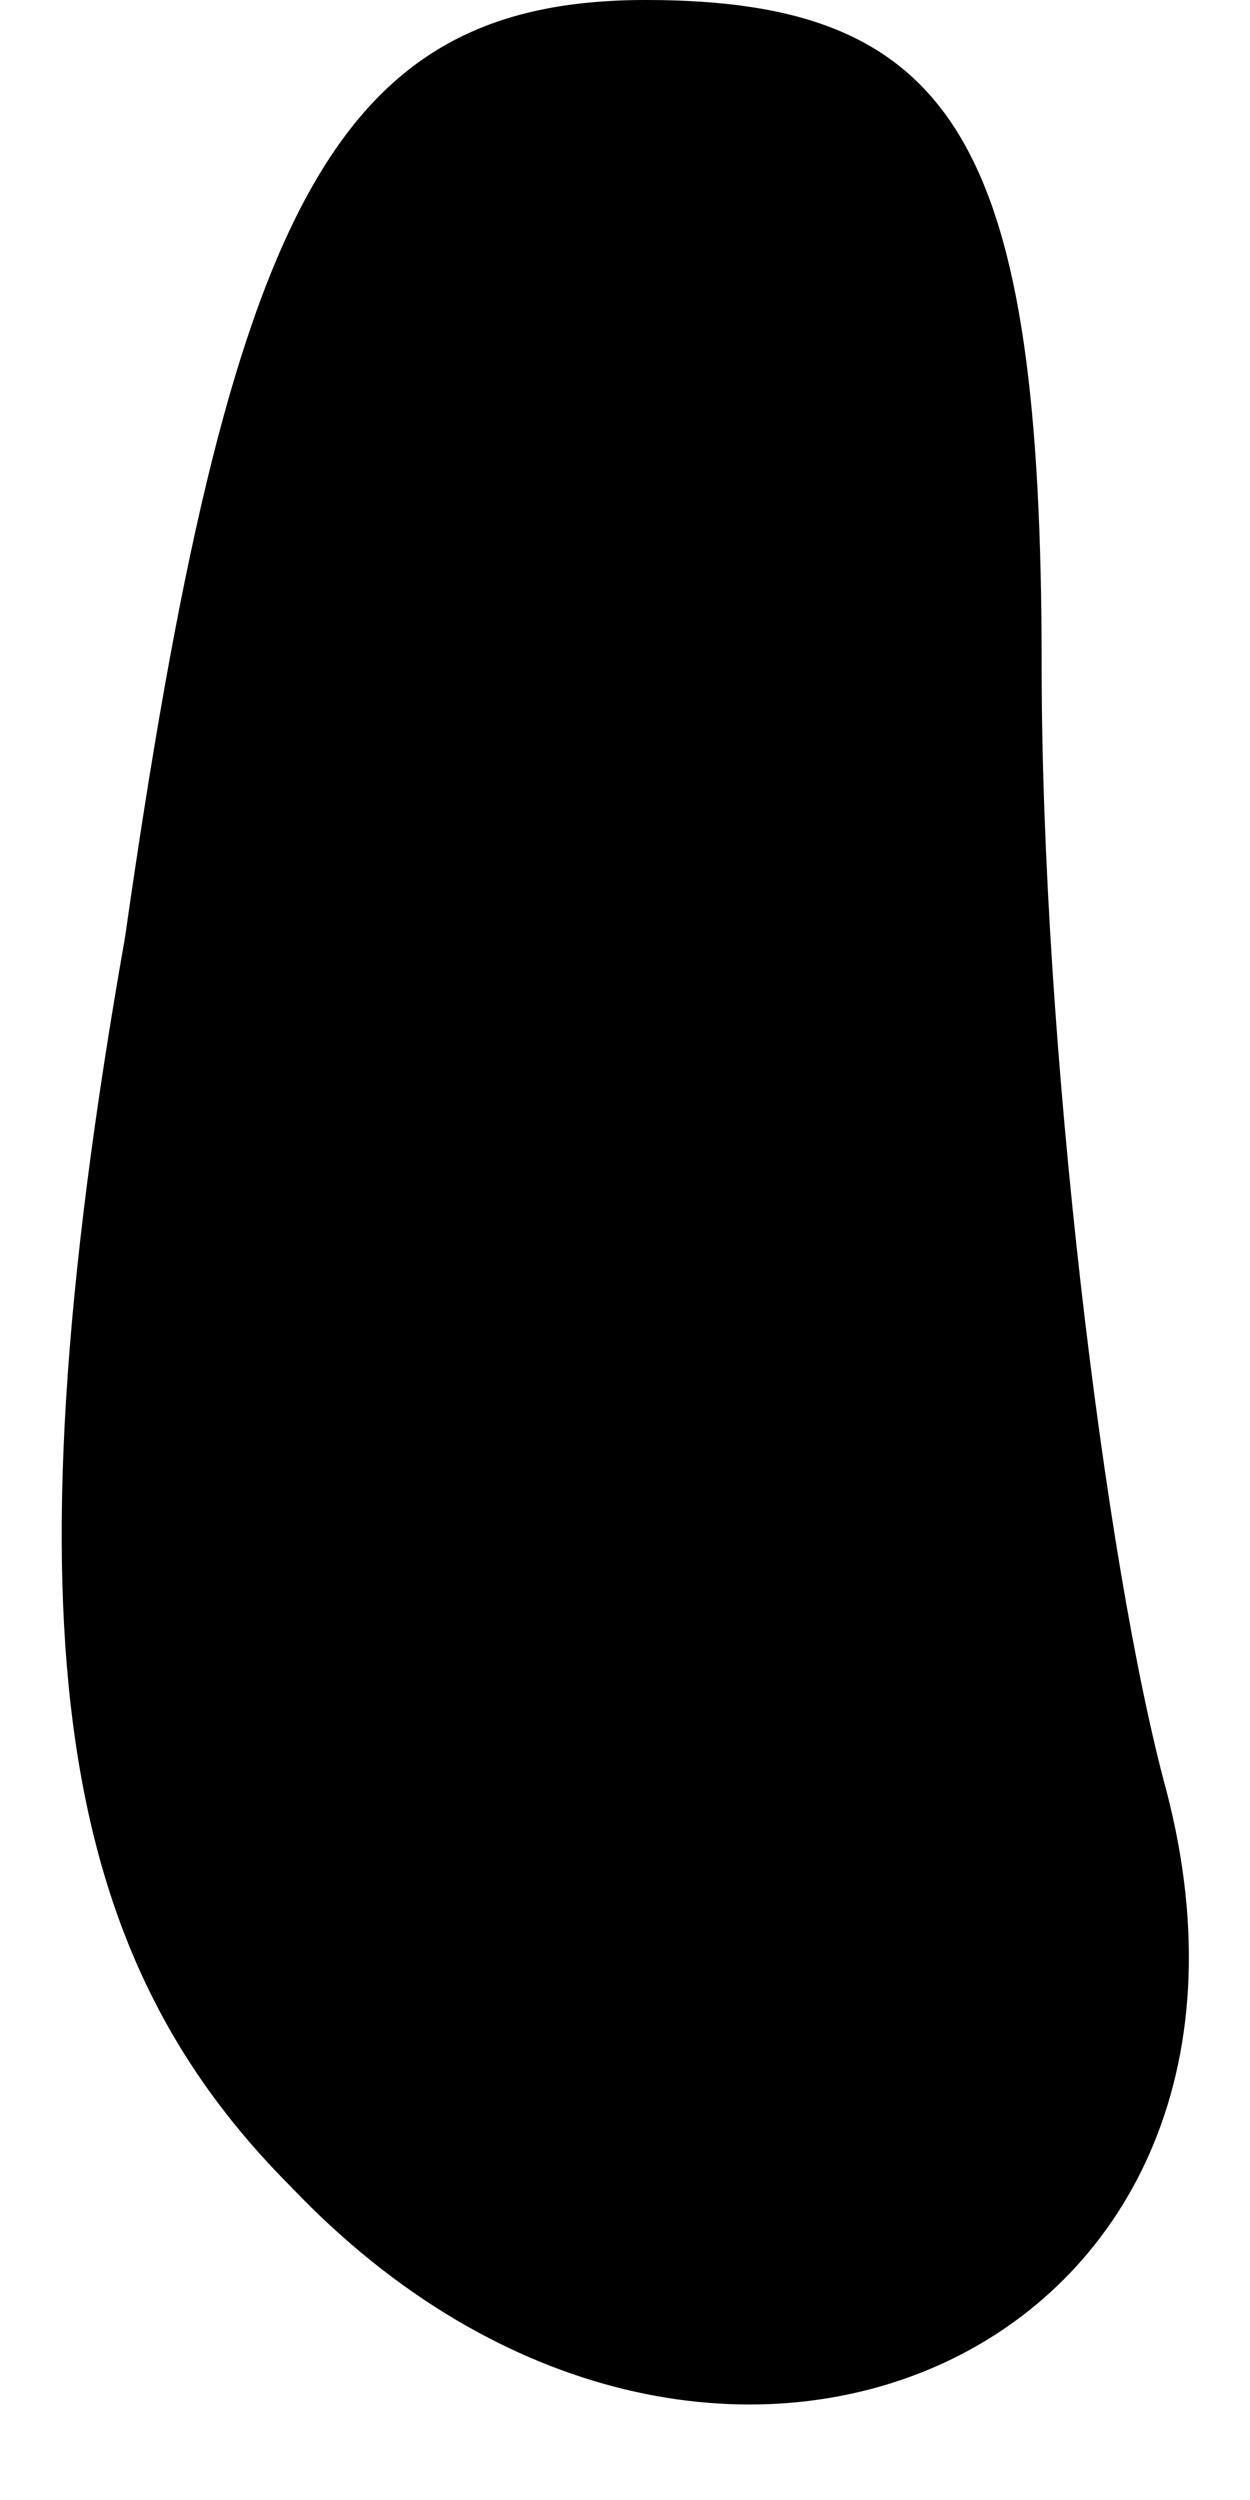 <?xml version="1.0" standalone="no"?>
<!DOCTYPE svg PUBLIC "-//W3C//DTD SVG 20010904//EN"
 "http://www.w3.org/TR/2001/REC-SVG-20010904/DTD/svg10.dtd">
<svg version="1.0" xmlns="http://www.w3.org/2000/svg"
 width="6pt" height="12pt" viewBox="0 0 6 12"
 preserveAspectRatio="xMidYMid meet">
<g transform="translate(0,12) scale(0.1,-0.1)"
fill="#000000" stroke="none">
<path fill="#000000" stroke="none" d="M6 75 c-6 -34 -3 -49 8 -60 20 -21 49
-8 42 19 -3 11 -6 36 -6 54 0 25 -4 32 -19 32 -15 0 -20 -10 -25 -45z"/>
</g>
</svg>
